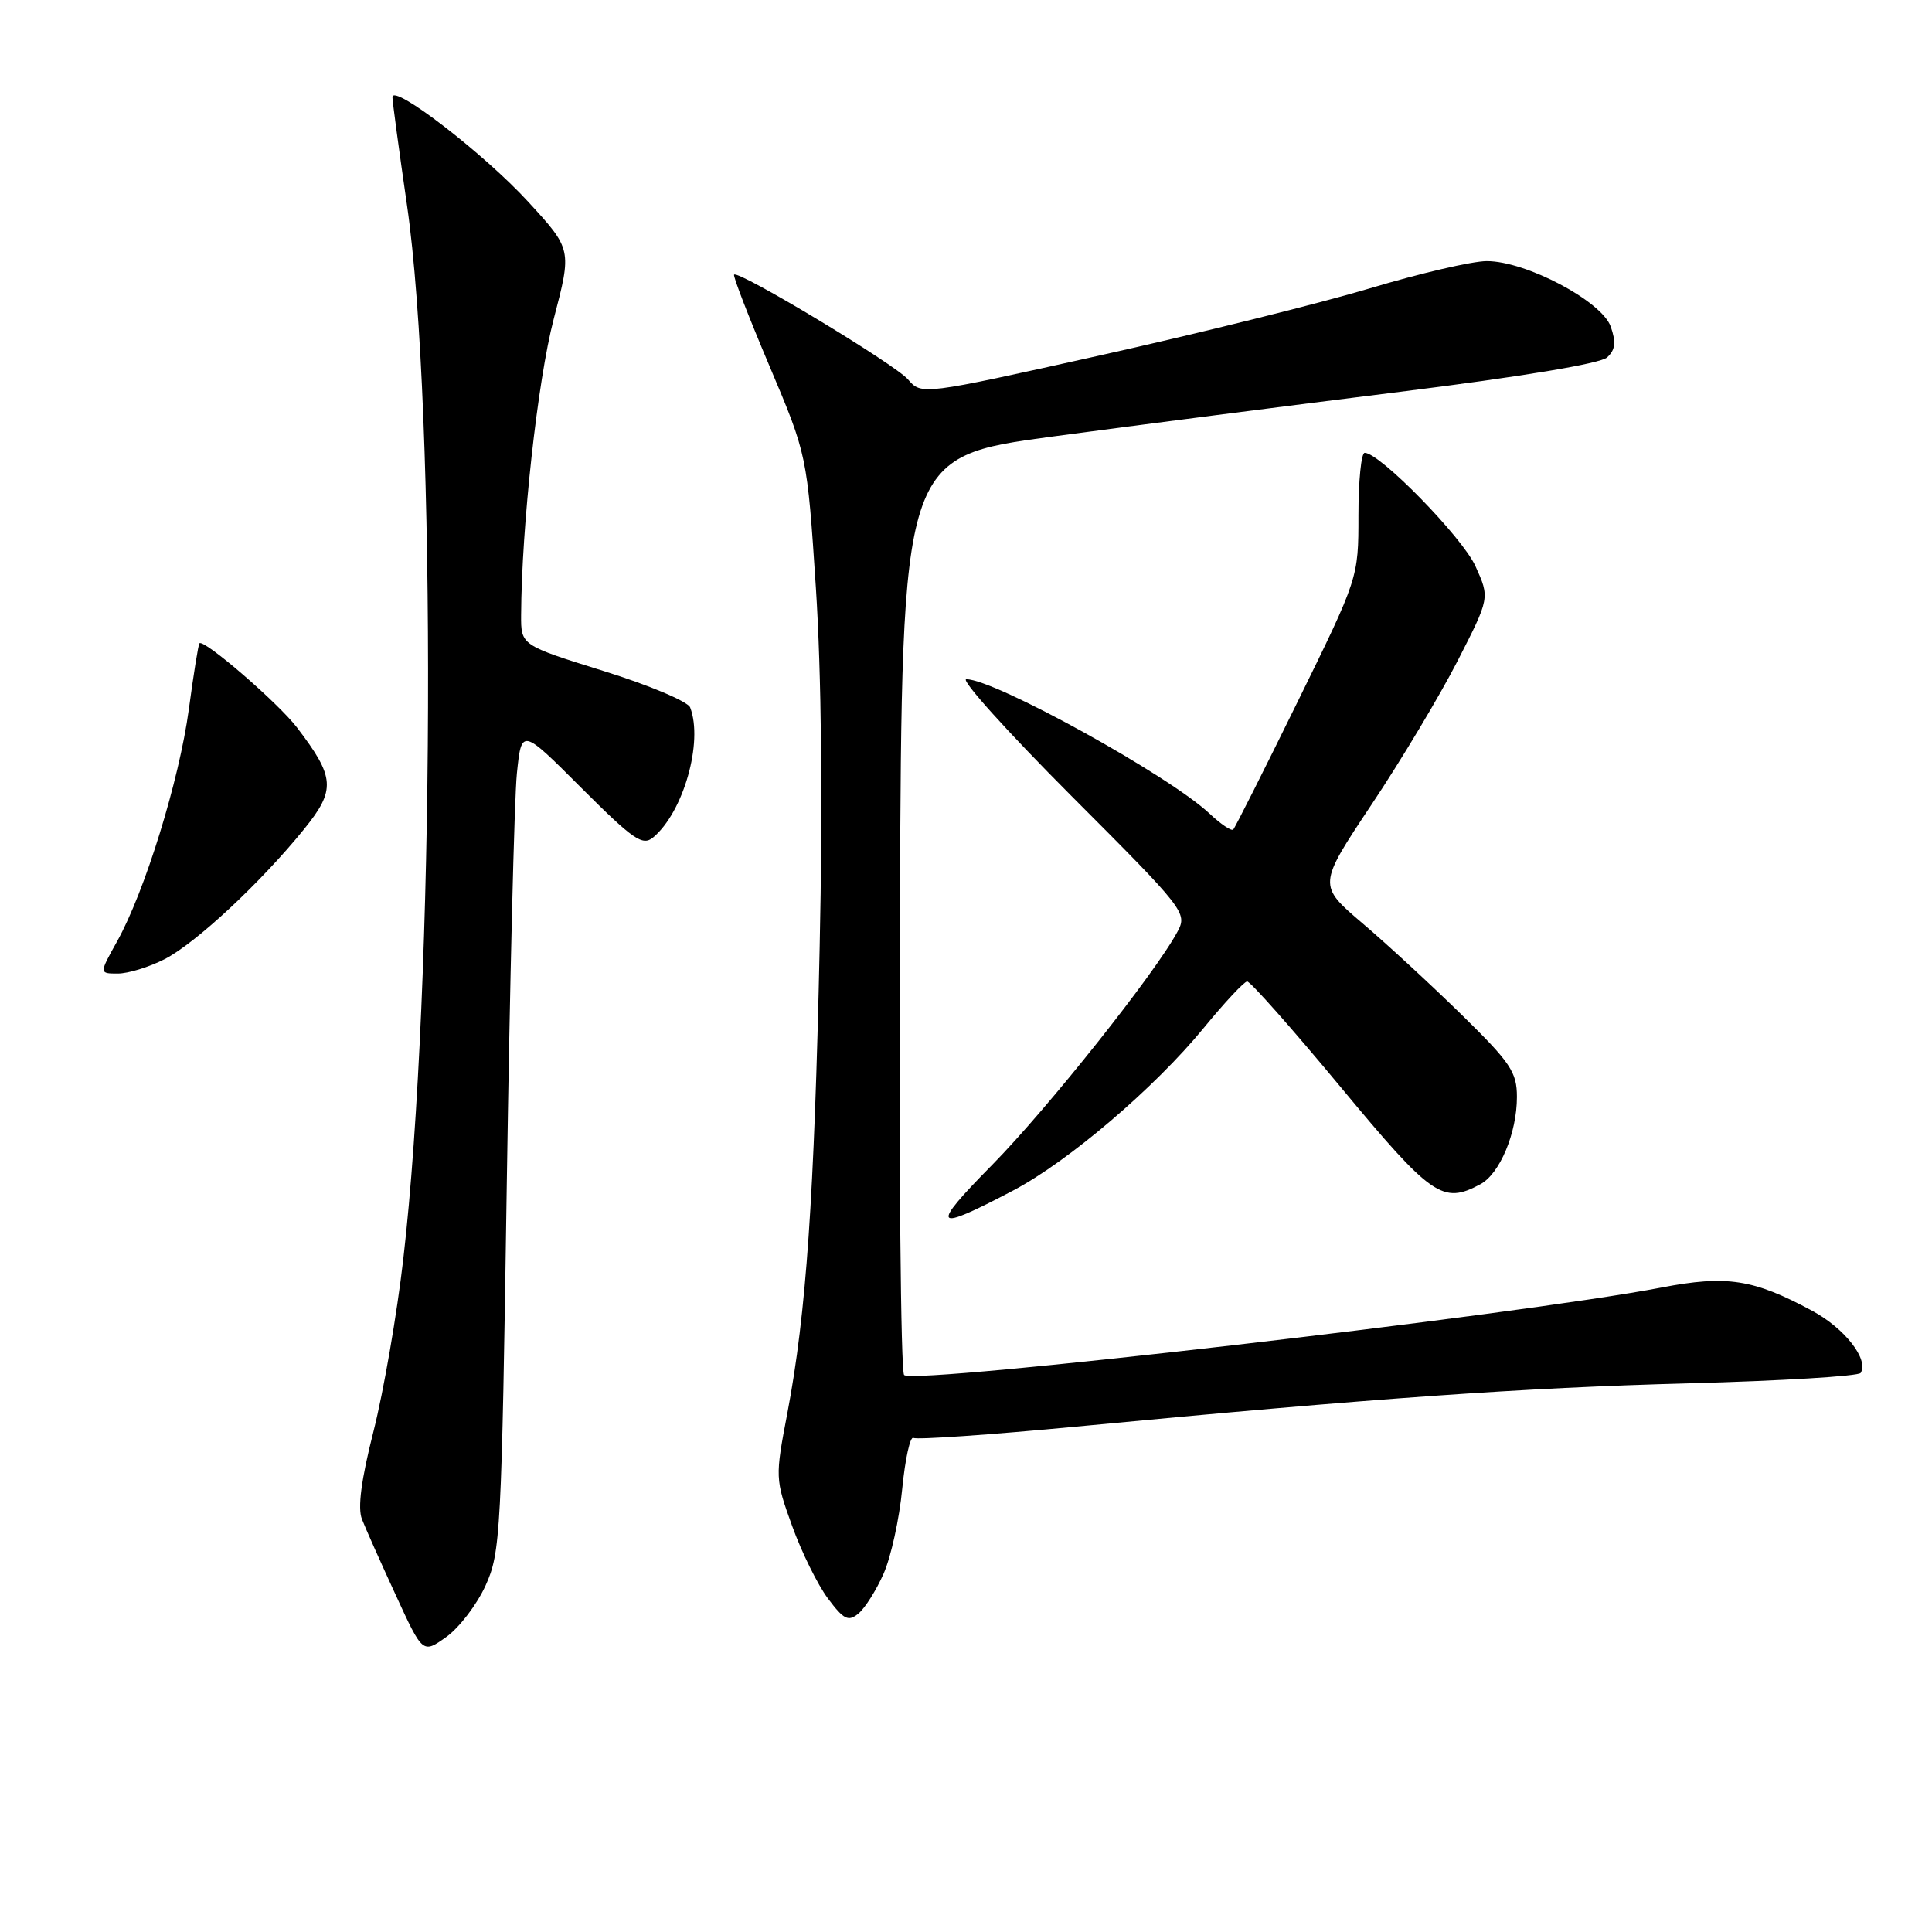 <?xml version="1.0" encoding="UTF-8" standalone="no"?>
<!DOCTYPE svg PUBLIC "-//W3C//DTD SVG 1.1//EN" "http://www.w3.org/Graphics/SVG/1.1/DTD/svg11.dtd" >
<svg xmlns="http://www.w3.org/2000/svg" xmlns:xlink="http://www.w3.org/1999/xlink" version="1.1" viewBox="0 0 256 256">
 <g >
 <path fill="currentColor"
d=" M 64.34 210.09 C 66.33 205.72 66.46 203.20 67.15 157.00 C 67.55 130.32 68.15 105.79 68.49 102.49 C 69.11 96.47 69.11 96.47 77.02 104.39 C 83.92 111.28 85.14 112.13 86.54 110.97 C 90.55 107.64 93.21 98.31 91.45 93.74 C 91.15 92.96 85.99 90.78 79.97 88.91 C 69.03 85.50 69.03 85.50 69.05 81.50 C 69.11 69.77 71.23 50.49 73.37 42.27 C 75.78 33.05 75.78 33.05 70.01 26.76 C 64.20 20.41 52.00 11.01 52.00 12.88 C 52.00 13.44 52.87 19.88 53.93 27.20 C 57.86 54.25 57.59 131.02 53.44 166.81 C 52.60 174.14 50.82 184.40 49.50 189.62 C 47.86 196.07 47.37 199.81 47.96 201.30 C 48.43 202.51 50.44 207.02 52.42 211.31 C 56.01 219.13 56.01 219.13 59.13 216.91 C 60.85 215.68 63.19 212.62 64.34 210.09 Z  M 117.09 208.50 C 118.06 206.30 119.17 201.25 119.55 197.27 C 119.94 193.29 120.61 190.26 121.04 190.53 C 121.47 190.79 131.20 190.12 142.66 189.03 C 182.32 185.25 201.60 183.89 223.78 183.30 C 236.04 182.97 246.28 182.35 246.55 181.92 C 247.65 180.13 244.45 176.02 240.13 173.69 C 232.34 169.49 228.81 168.94 220.18 170.60 C 201.23 174.24 121.10 183.50 119.80 182.20 C 119.35 181.75 119.10 154.19 119.24 120.95 C 119.50 60.52 119.50 60.52 139.50 57.84 C 150.50 56.36 171.20 53.70 185.50 51.92 C 201.55 49.92 212.05 48.18 212.95 47.36 C 214.04 46.36 214.16 45.36 213.43 43.28 C 212.24 39.90 202.20 34.59 197.00 34.60 C 195.07 34.60 188.10 36.23 181.50 38.21 C 174.90 40.19 158.84 44.18 145.81 47.08 C 122.11 52.36 122.11 52.36 120.31 50.27 C 118.55 48.24 97.88 35.79 97.27 36.39 C 97.10 36.56 99.21 42.01 101.96 48.50 C 106.95 60.30 106.95 60.30 108.11 77.90 C 108.84 89.11 109.03 106.39 108.61 125.50 C 107.90 158.59 106.83 174.09 104.34 187.19 C 102.70 195.77 102.71 195.95 104.96 202.19 C 106.21 205.66 108.34 209.98 109.70 211.80 C 111.81 214.62 112.41 214.91 113.75 213.80 C 114.62 213.08 116.12 210.70 117.09 208.50 Z  M 134.28 157.73 C 141.57 153.89 153.01 144.13 159.50 136.21 C 162.25 132.85 164.84 130.08 165.25 130.05 C 165.66 130.02 171.22 136.30 177.61 144.00 C 189.72 158.60 191.15 159.60 196.15 156.92 C 198.73 155.54 201.00 150.12 201.00 145.35 C 201.00 142.07 200.17 140.83 193.75 134.53 C 189.76 130.62 183.83 125.14 180.56 122.36 C 174.62 117.30 174.62 117.30 181.73 106.62 C 185.65 100.75 190.78 92.18 193.13 87.59 C 197.41 79.23 197.41 79.23 195.51 75.03 C 193.79 71.21 182.84 60.00 180.83 60.00 C 180.37 60.00 180.00 63.73 180.00 68.29 C 180.00 76.58 180.00 76.58 171.92 93.03 C 167.48 102.08 163.65 109.68 163.41 109.92 C 163.17 110.16 161.75 109.20 160.24 107.78 C 154.88 102.75 131.80 90.00 128.04 90.00 C 127.21 90.00 133.47 96.95 141.96 105.46 C 157.02 120.54 157.35 120.97 156.03 123.44 C 153.11 128.91 138.79 146.92 131.45 154.37 C 123.14 162.80 123.60 163.35 134.28 157.73 Z  M 21.80 127.10 C 25.93 124.99 34.55 116.96 40.29 109.87 C 44.51 104.66 44.40 103.01 39.36 96.41 C 36.90 93.18 27.02 84.64 26.43 85.24 C 26.28 85.38 25.65 89.33 25.02 94.00 C 23.75 103.39 19.18 118.17 15.51 124.75 C 13.14 129.00 13.14 129.00 15.61 129.00 C 16.97 129.00 19.75 128.15 21.80 127.10 Z "/>
</g>
</svg>